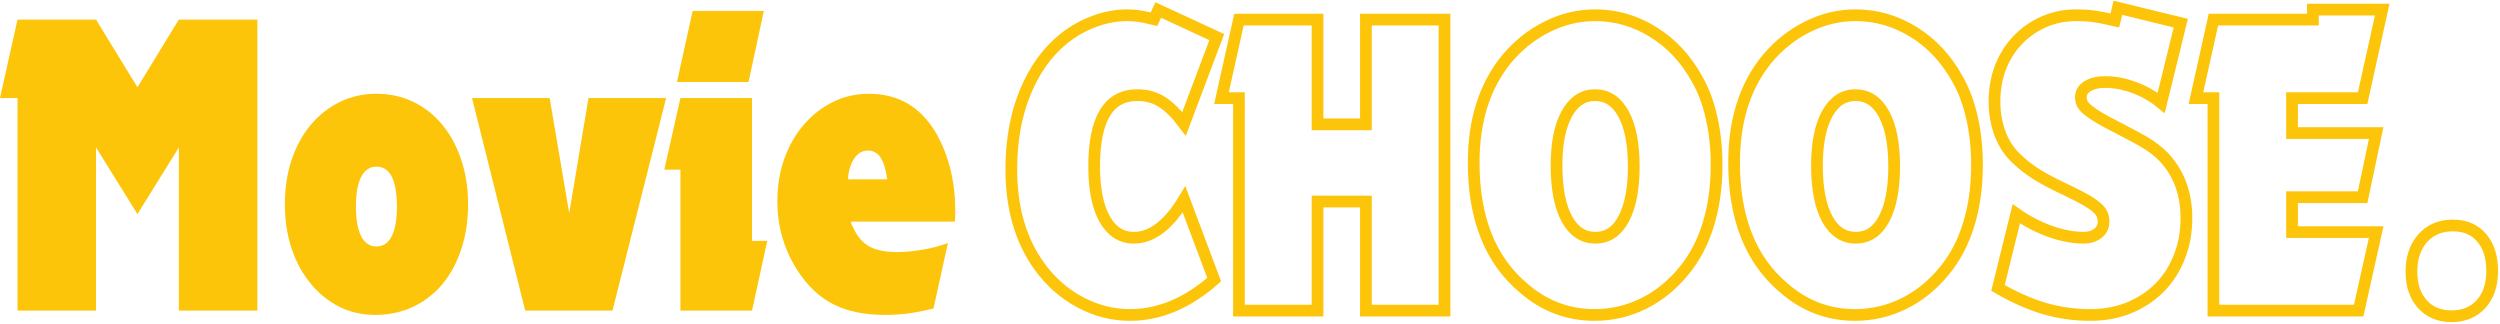 <svg xmlns="http://www.w3.org/2000/svg" xmlns:xlink="http://www.w3.org/1999/xlink" zoomAndPan="magnify" preserveAspectRatio="xMidYMid meet" version="1.0" viewBox="11.07 162.5 361.21 46.83"><defs><g/></defs><g fill="#fcc509" fill-opacity="1"><g transform="translate(10.756, 207.375)"><g><path d="M 2.844 -30.703 L 0.312 -30.703 L 2.844 -42.047 L 14.188 -42.047 L 20.172 -32.266 L 26.156 -42.047 L 37.5 -42.047 L 37.5 0 L 26.156 0 L 26.156 -23.578 L 20.172 -13.938 L 14.188 -23.578 L 14.188 0 L 2.844 0 Z M 2.844 -30.703 "/></g></g></g><g fill="#fcc509" fill-opacity="1"><g transform="translate(51.091, 207.375)"><g><path d="M 14.375 -31.328 C 16.301 -31.328 18.07 -30.938 19.688 -30.156 C 21.312 -29.383 22.711 -28.281 23.891 -26.844 C 25.066 -25.414 25.977 -23.723 26.625 -21.766 C 27.281 -19.816 27.609 -17.688 27.609 -15.375 C 27.609 -13.02 27.281 -10.852 26.625 -8.875 C 25.977 -6.906 25.066 -5.219 23.891 -3.812 C 22.711 -2.406 21.289 -1.312 19.625 -0.531 C 17.969 0.238 16.156 0.625 14.188 0.625 C 12.289 0.625 10.555 0.227 8.984 -0.562 C 7.41 -1.363 6.035 -2.477 4.859 -3.906 C 3.68 -5.332 2.766 -7.02 2.109 -8.969 C 1.461 -10.926 1.141 -13.062 1.141 -15.375 C 1.141 -17.688 1.461 -19.816 2.109 -21.766 C 2.766 -23.723 3.68 -25.406 4.859 -26.812 C 6.035 -28.227 7.43 -29.332 9.047 -30.125 C 10.66 -30.926 12.438 -31.328 14.375 -31.328 Z M 14.375 -20.797 C 13.406 -20.797 12.664 -20.301 12.156 -19.312 C 11.656 -18.332 11.406 -16.914 11.406 -15.062 C 11.406 -13.176 11.656 -11.738 12.156 -10.75 C 12.664 -9.758 13.406 -9.266 14.375 -9.266 C 15.344 -9.266 16.078 -9.758 16.578 -10.75 C 17.078 -11.738 17.328 -13.133 17.328 -14.938 C 17.328 -18.844 16.344 -20.797 14.375 -20.797 Z M 14.375 -20.797 "/></g></g></g><g fill="#fcc509" fill-opacity="1"><g transform="translate(79.83, 207.375)"><g><path d="M -0.562 -30.703 L 10.656 -30.703 L 13.484 -14.062 L 16.266 -30.703 L 27.484 -30.703 L 19.734 0 L 7.125 0 Z M -0.562 -30.703 "/></g></g></g><g fill="#fcc509" fill-opacity="1"><g transform="translate(106.741, 207.375)"><g><path d="M 2.641 -20.359 L 0.312 -20.359 L 2.641 -30.703 L 12.984 -30.703 L 12.984 -10.078 L 15.188 -10.078 L 12.984 0 L 2.641 0 Z M 4.406 -43.297 L 14.688 -43.297 L 12.484 -33.031 L 2.141 -33.031 Z M 4.406 -43.297 "/></g></g></g><g fill="#fcc509" fill-opacity="1"><g transform="translate(122.245, 207.375)"><g><path d="M 23.703 -0.312 C 22.398 0.02 21.203 0.258 20.109 0.406 C 19.016 0.551 17.879 0.625 16.703 0.625 C 13.805 0.625 11.359 0.133 9.359 -0.844 C 7.359 -1.832 5.645 -3.398 4.219 -5.547 C 2.164 -8.609 1.141 -12.035 1.141 -15.828 C 1.141 -18.004 1.473 -20.035 2.141 -21.922 C 2.816 -23.816 3.754 -25.457 4.953 -26.844 C 6.148 -28.238 7.547 -29.332 9.141 -30.125 C 10.734 -30.926 12.477 -31.328 14.375 -31.328 C 18.656 -31.328 21.91 -29.395 24.141 -25.531 C 25.941 -22.289 26.844 -18.594 26.844 -14.438 C 26.844 -14.352 26.844 -14.148 26.844 -13.828 C 26.844 -13.516 26.82 -13.191 26.781 -12.859 L 11.719 -12.859 C 12.312 -11.266 13.109 -10.129 14.109 -9.453 C 15.117 -8.785 16.57 -8.453 18.469 -8.453 C 19.562 -8.453 20.781 -8.566 22.125 -8.797 C 23.469 -9.023 24.688 -9.348 25.781 -9.766 Z M 17.016 -18.969 C 16.805 -20.438 16.477 -21.492 16.031 -22.141 C 15.594 -22.797 14.977 -23.125 14.188 -23.125 C 13.426 -23.125 12.781 -22.742 12.25 -21.984 C 11.727 -21.234 11.426 -20.227 11.344 -18.969 Z M 17.016 -18.969 "/></g></g></g><path stroke-linecap="butt" transform="matrix(0.75, 0, 0, 0.75, 155.925, 143.625)" fill="none" stroke-linejoin="miter" d="M 40.767 79.031 C 35.611 83.573 30.2 85.844 24.538 85.844 C 21.174 85.844 17.955 85.016 14.877 83.359 C 11.799 81.703 9.194 79.391 7.059 76.422 C 3.476 71.443 1.684 65.229 1.684 57.771 C 1.684 52.276 2.564 47.359 4.33 43.021 C 6.095 38.688 8.569 35.224 11.757 32.641 C 13.564 31.188 15.522 30.073 17.647 29.297 C 19.778 28.5 21.908 28.104 24.028 28.104 C 24.819 28.104 25.58 28.161 26.304 28.271 C 27.028 28.38 27.981 28.578 29.158 28.865 L 29.996 27.099 L 41.262 32.313 L 34.96 49.031 C 33.496 47.078 32.085 45.667 30.715 44.807 C 29.345 43.932 27.767 43.495 25.976 43.495 C 20.424 43.495 17.647 48.052 17.647 57.177 C 17.647 61.557 18.314 64.948 19.658 67.354 C 21.012 69.76 22.892 70.964 25.299 70.964 C 28.772 70.964 31.991 68.505 34.96 63.578 Z M 45.538 44.068 L 42.174 44.068 L 45.538 28.948 L 60.679 28.948 L 60.679 49.115 L 69.996 49.115 L 69.996 28.948 L 85.137 28.948 L 85.137 85 L 69.996 85 L 69.996 63.99 L 60.679 63.99 L 60.679 85 L 45.538 85 Z M 114.127 28.104 C 118.158 28.104 121.908 29.188 125.366 31.349 C 128.845 33.495 131.647 36.505 133.783 40.375 C 135.012 42.51 135.95 45.005 136.59 47.865 C 137.236 50.708 137.554 53.729 137.554 56.932 C 137.554 61.13 137.022 64.953 135.955 68.401 C 134.903 71.849 133.335 74.828 131.257 77.349 C 129.012 80.094 126.408 82.203 123.439 83.667 C 120.47 85.115 117.34 85.844 114.043 85.844 C 108.887 85.844 104.319 84.104 100.335 80.63 C 93.95 75.255 90.757 67.214 90.757 56.5 C 90.757 48.391 92.856 41.755 97.054 36.599 C 99.299 33.906 101.903 31.818 104.871 30.344 C 107.84 28.849 110.924 28.104 114.127 28.104 Z M 114.127 43.495 C 111.83 43.495 110.017 44.698 108.689 47.104 C 107.377 49.51 106.72 52.813 106.72 57.016 C 106.72 61.448 107.377 64.88 108.689 67.313 C 110.017 69.75 111.856 70.964 114.205 70.964 C 116.559 70.964 118.377 69.75 119.663 67.313 C 120.95 64.88 121.595 61.526 121.595 57.26 C 121.595 52.896 120.939 49.51 119.621 47.104 C 118.309 44.698 116.476 43.495 114.127 43.495 Z M 164.293 28.104 C 168.325 28.104 172.075 29.188 175.538 31.349 C 179.012 33.495 181.814 36.505 183.95 40.375 C 185.179 42.51 186.116 45.005 186.757 47.865 C 187.403 50.708 187.72 53.729 187.72 56.932 C 187.72 61.13 187.189 64.953 186.121 68.401 C 185.069 71.849 183.502 74.828 181.424 77.349 C 179.179 80.094 176.575 82.203 173.606 83.667 C 170.637 85.115 167.507 85.844 164.21 85.844 C 159.054 85.844 154.486 84.104 150.502 80.63 C 144.116 75.255 140.924 67.214 140.924 56.5 C 140.924 48.391 143.022 41.755 147.22 36.599 C 149.465 33.906 152.069 31.818 155.038 30.344 C 158.007 28.849 161.09 28.104 164.293 28.104 Z M 164.293 43.495 C 161.996 43.495 160.184 44.698 158.856 47.104 C 157.543 49.51 156.887 52.813 156.887 57.016 C 156.887 61.448 157.543 64.88 158.856 67.313 C 160.184 69.75 162.022 70.964 164.371 70.964 C 166.726 70.964 168.543 69.75 169.83 67.313 C 171.116 64.88 171.762 61.526 171.762 57.26 C 171.762 52.896 171.106 49.51 169.788 47.104 C 168.476 44.698 166.642 43.495 164.293 43.495 Z M 195.293 66.349 C 197.361 67.797 199.543 68.932 201.84 69.755 C 204.137 70.563 206.273 70.964 208.241 70.964 C 209.351 70.964 210.267 70.688 210.991 70.125 C 211.731 69.563 212.101 68.807 212.101 67.849 C 212.101 67.354 212.012 66.896 211.83 66.474 C 211.668 66.047 211.335 65.62 210.825 65.182 C 210.335 64.729 209.653 64.25 208.778 63.745 C 207.913 63.24 206.778 62.651 205.371 61.979 C 202.741 60.75 200.71 59.688 199.278 58.797 C 197.851 57.896 196.606 56.938 195.543 55.927 C 194.09 54.641 192.986 53.021 192.215 51.063 C 191.465 49.094 191.09 46.99 191.09 44.745 C 191.09 42.339 191.481 40.13 192.257 38.12 C 193.054 36.094 194.158 34.344 195.585 32.865 C 197.017 31.375 198.689 30.214 200.59 29.375 C 202.491 28.531 204.59 28.104 206.887 28.104 C 208.064 28.104 209.174 28.172 210.21 28.313 C 211.252 28.448 212.606 28.714 214.273 29.109 L 214.871 26.667 L 226.976 29.625 L 223.2 44.99 C 221.627 43.703 219.882 42.714 217.965 42.016 C 216.064 41.318 214.22 40.969 212.429 40.969 C 211.033 40.969 209.898 41.234 209.023 41.771 C 208.158 42.302 207.731 43.016 207.731 43.901 C 207.731 44.354 207.825 44.781 208.017 45.177 C 208.22 45.557 208.606 45.974 209.163 46.427 C 209.726 46.88 210.476 47.385 211.424 47.943 C 212.382 48.505 213.585 49.151 215.033 49.875 C 216.444 50.599 217.632 51.229 218.601 51.76 C 219.59 52.297 220.429 52.802 221.127 53.281 C 221.825 53.76 222.429 54.224 222.934 54.677 C 223.439 55.115 223.918 55.609 224.366 56.172 C 226.83 59.141 228.064 62.813 228.064 67.193 C 228.064 69.927 227.595 72.443 226.668 74.74 C 225.752 77.042 224.476 79 222.851 80.63 C 221.22 82.255 219.273 83.536 217.002 84.469 C 214.746 85.385 212.241 85.844 209.491 85.844 C 206.47 85.844 203.528 85.422 200.668 84.589 C 197.814 83.74 194.845 82.422 191.767 80.63 Z M 233.267 44.068 L 229.898 44.068 L 233.267 28.948 L 252.429 28.948 L 252.429 27.016 L 265.783 27.016 L 262.012 44.068 L 248.408 44.068 L 248.408 50.797 L 264.616 50.797 L 262.012 63.151 L 248.408 63.151 L 248.408 69.88 L 264.616 69.88 L 261.252 85 L 233.267 85 Z M 279.398 68.604 C 281.752 68.604 283.595 69.391 284.934 70.964 C 286.288 72.536 286.965 74.667 286.965 77.349 C 286.965 80.042 286.252 82.177 284.814 83.75 C 283.392 85.307 281.502 86.089 279.153 86.089 C 276.799 86.089 274.918 85.307 273.507 83.75 C 272.111 82.177 271.413 80.094 271.413 77.51 C 271.413 74.828 272.142 72.677 273.59 71.047 C 275.054 69.422 276.991 68.604 279.398 68.604 Z M 279.398 68.604 " stroke="#fcc509" stroke-width="2.259" stroke-opacity="1" stroke-miterlimit="4"/></svg>